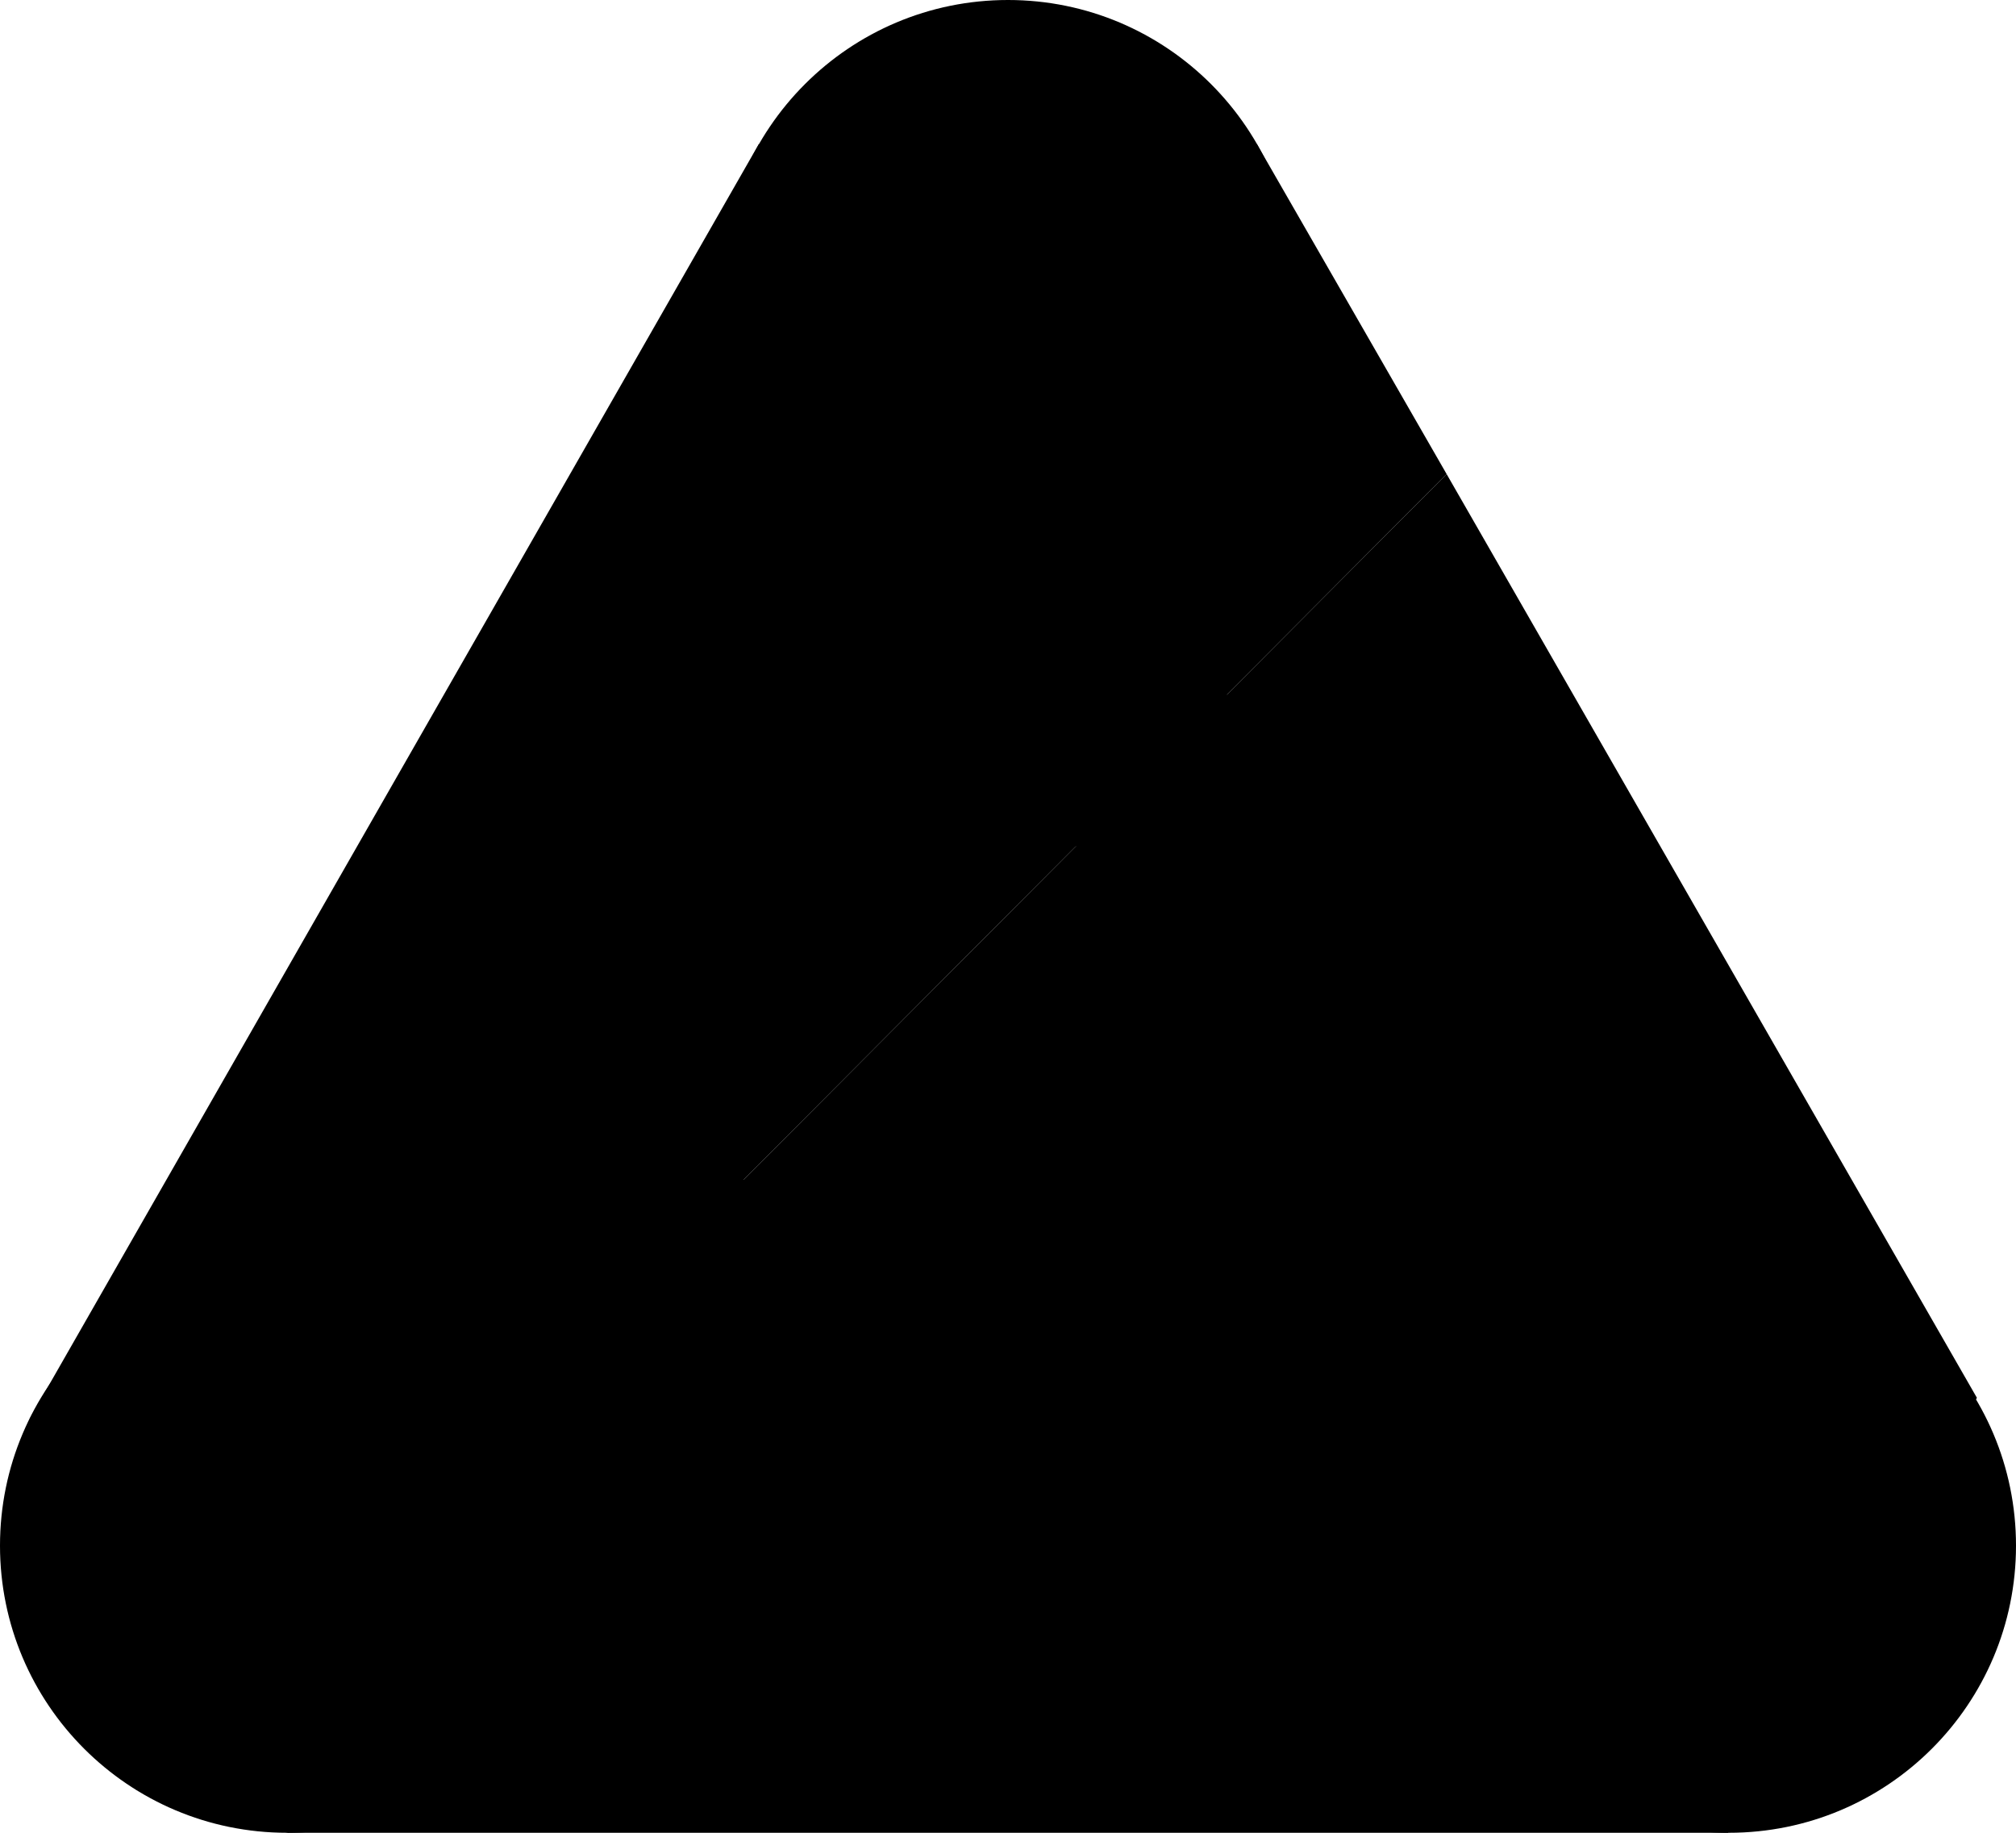 <svg xmlns="http://www.w3.org/2000/svg" viewBox="0 0 66 60"><defs></defs><title>Contexts - Cerulean</title><g id="Contexts_-_Cerulean" data-name="Contexts - Cerulean"><circle class="cls-1" cx="33" cy="9.4" r="9.4" /><circle class="cls-1" cx="9.4" cy="50.6" r="9.4" /><circle class="cls-2" cx="56.6" cy="50.6" r="9.4" /><polygon class="cls-1" points="47.36 15.52 4.53 58.51 0.97 46.45 24.84 4.72 41.15 4.72 47.36 15.52" /><polygon class="cls-2" points="47.36 15.52 4.45 58.59 9.43 60 56.57 60 64.72 45.76 47.36 15.52" /><circle class="cls-3" cx="33" cy="20.54" r="7.5" /><path class="cls-4" d="M33,13a7.5,7.5,0,0,0-5.3,12.8L38.3,15.24A7.48,7.48,0,0,0,33,13Z" /><circle class="cls-3" cx="20.36" cy="44.98" r="7.5" /><path class="cls-4" d="M20.36,37.48a7.5,7.5,0,0,0-5.3,12.8L25.66,39.68A7.48,7.48,0,0,0,20.36,37.48Z" /><circle class="cls-3" cx="45.64" cy="44.98" r="7.5" /><path class="cls-4" d="M45.64,37.48a7.5,7.5,0,0,0-5.3,12.8L50.94,39.68A7.48,7.48,0,0,0,45.64,37.48Z" /></g></svg>
